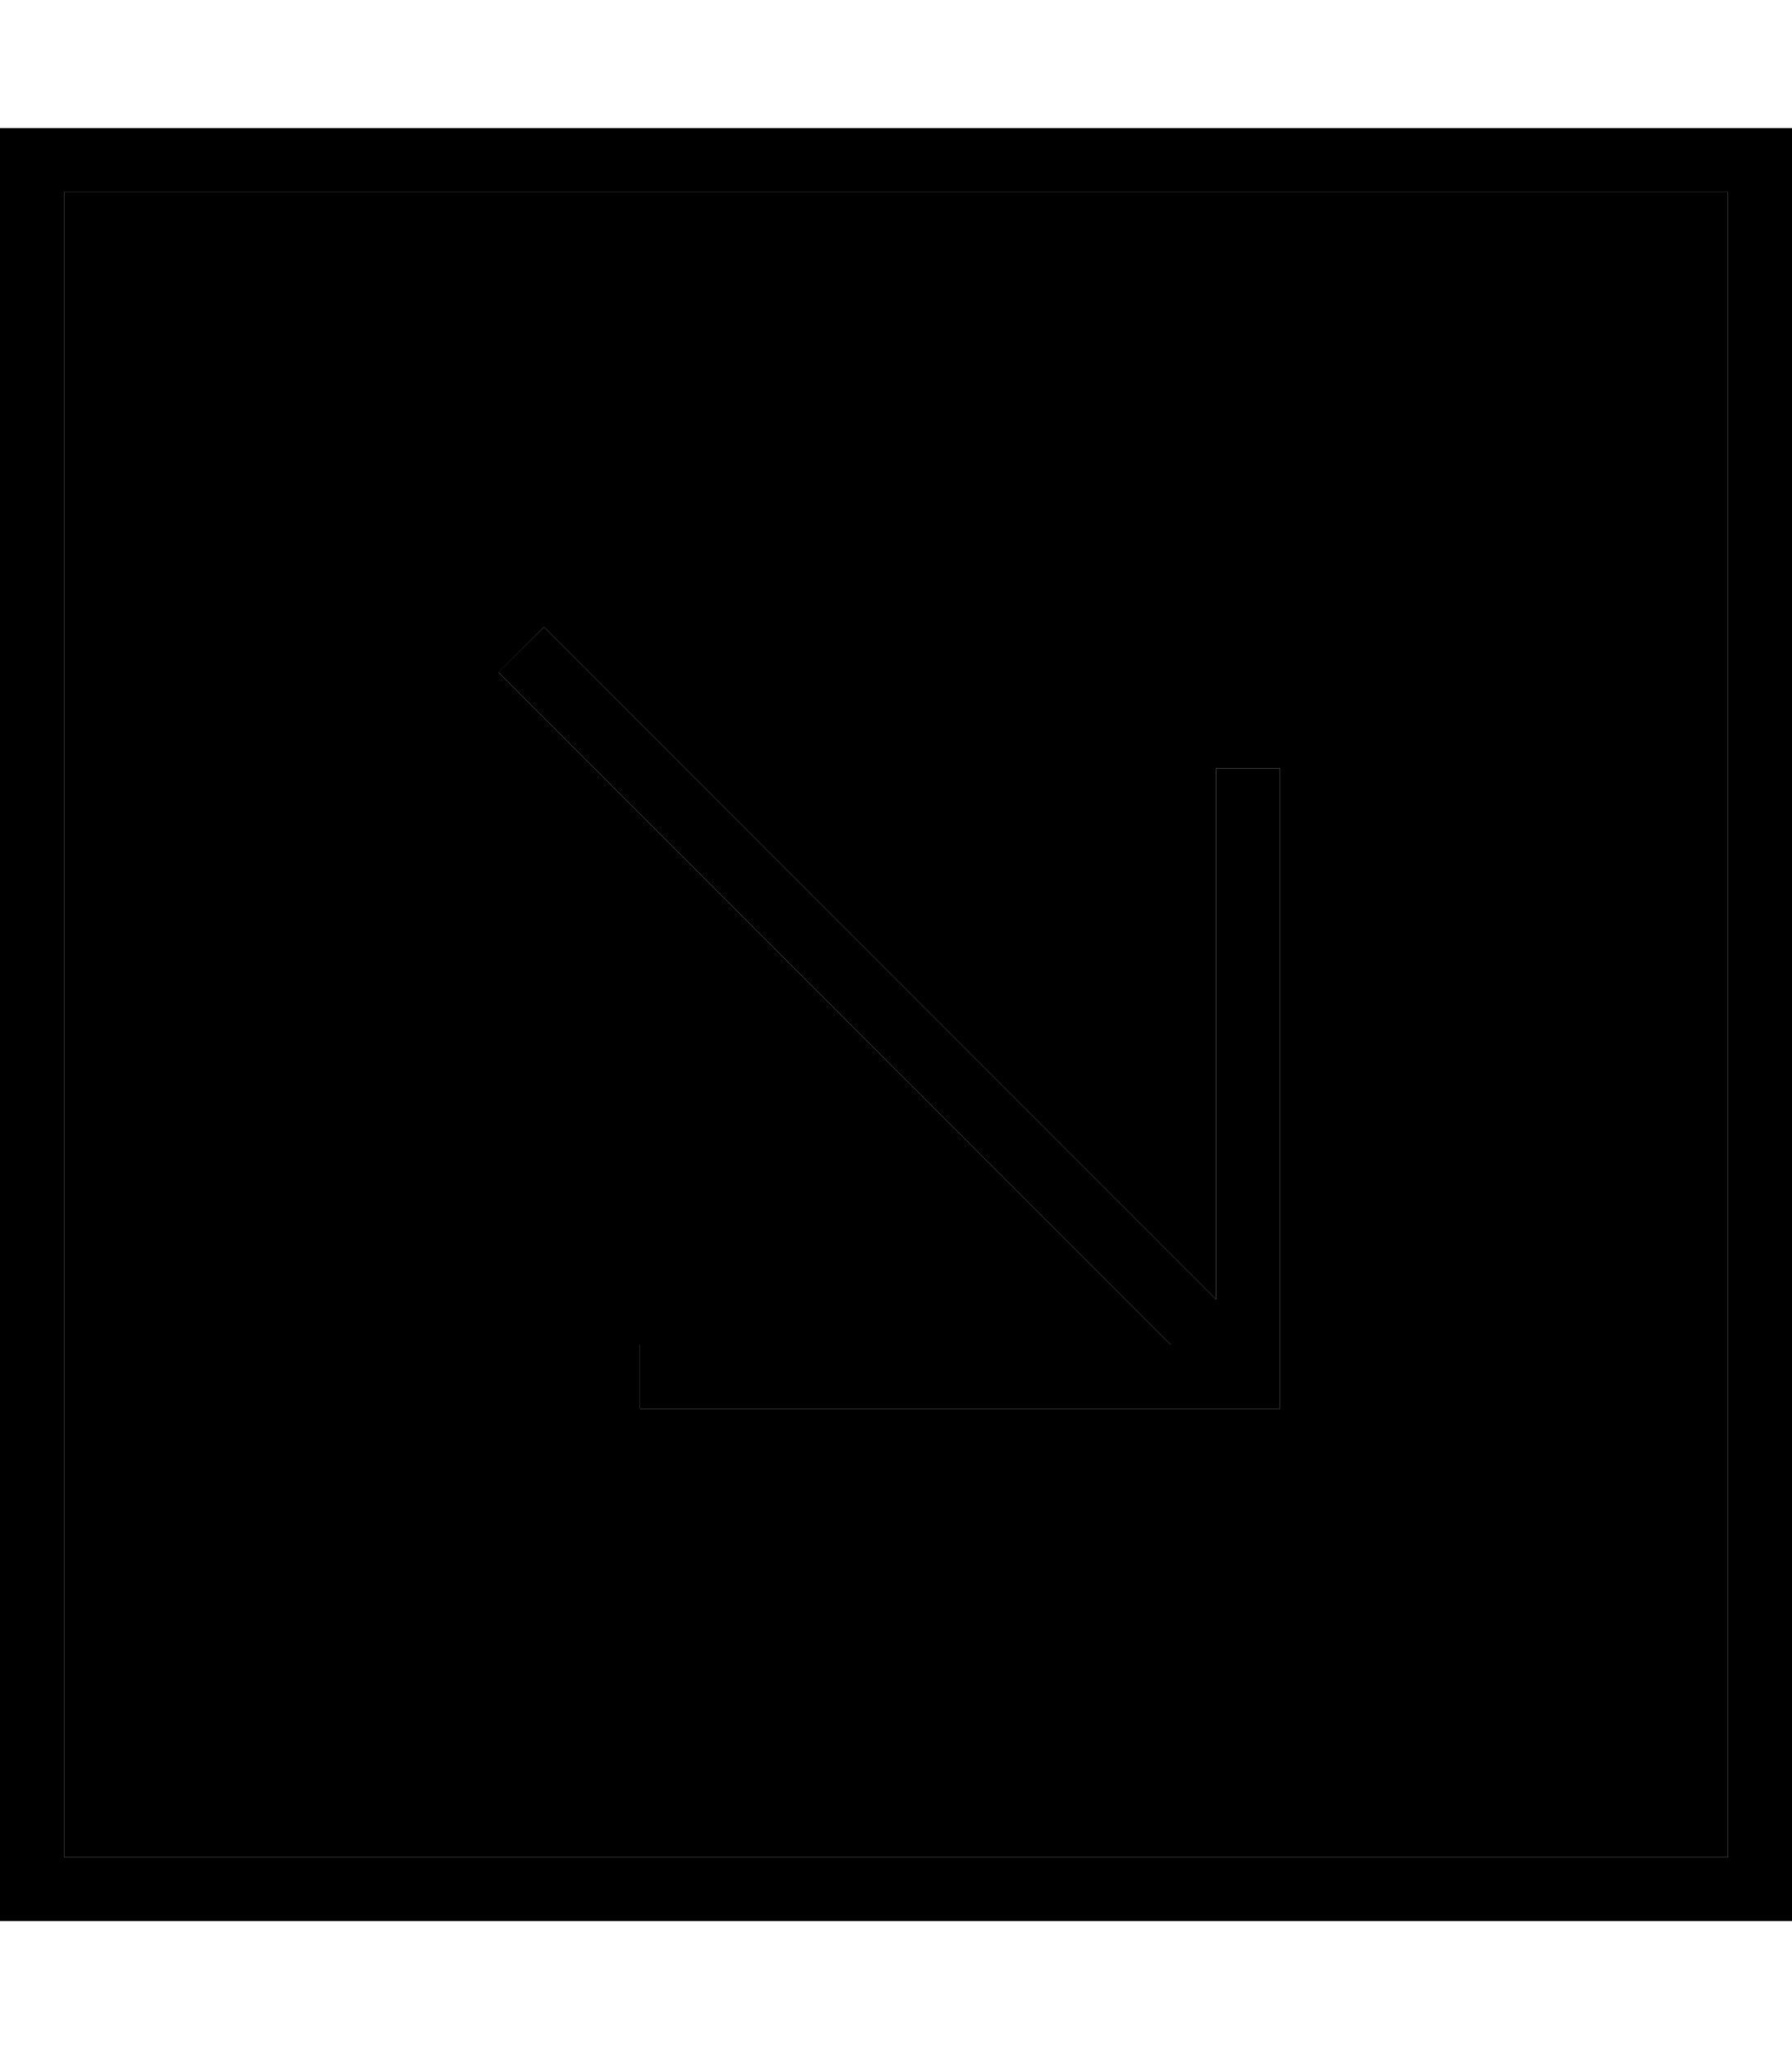 <svg xmlns="http://www.w3.org/2000/svg" viewBox="0 0 448 512"><path class="pr-icon-duotone-secondary" d="M16 48l0 416 416 0 0-416L16 48zM124.7 168L136 156.7l5.7 5.7L304 324.7 304 200l0-8 16 0 0 8 0 144 0 8-8 0-144 0-8 0 0-16 8 0 124.7 0L130.3 173.7l-5.7-5.7z"/><path class="pr-icon-duotone-primary" d="M432 464l0-416L16 48l0 416 416 0zm16 16l-16 0L16 480 0 480l0-16L0 48 0 32l16 0 416 0 16 0 0 16 0 416 0 16zM312 352l-144 0-8 0 0-16 8 0 124.7 0L130.3 173.7l-5.7-5.7L136 156.7l5.7 5.7L304 324.7 304 200l0-8 16 0 0 8 0 144 0 8-8 0z"/></svg>